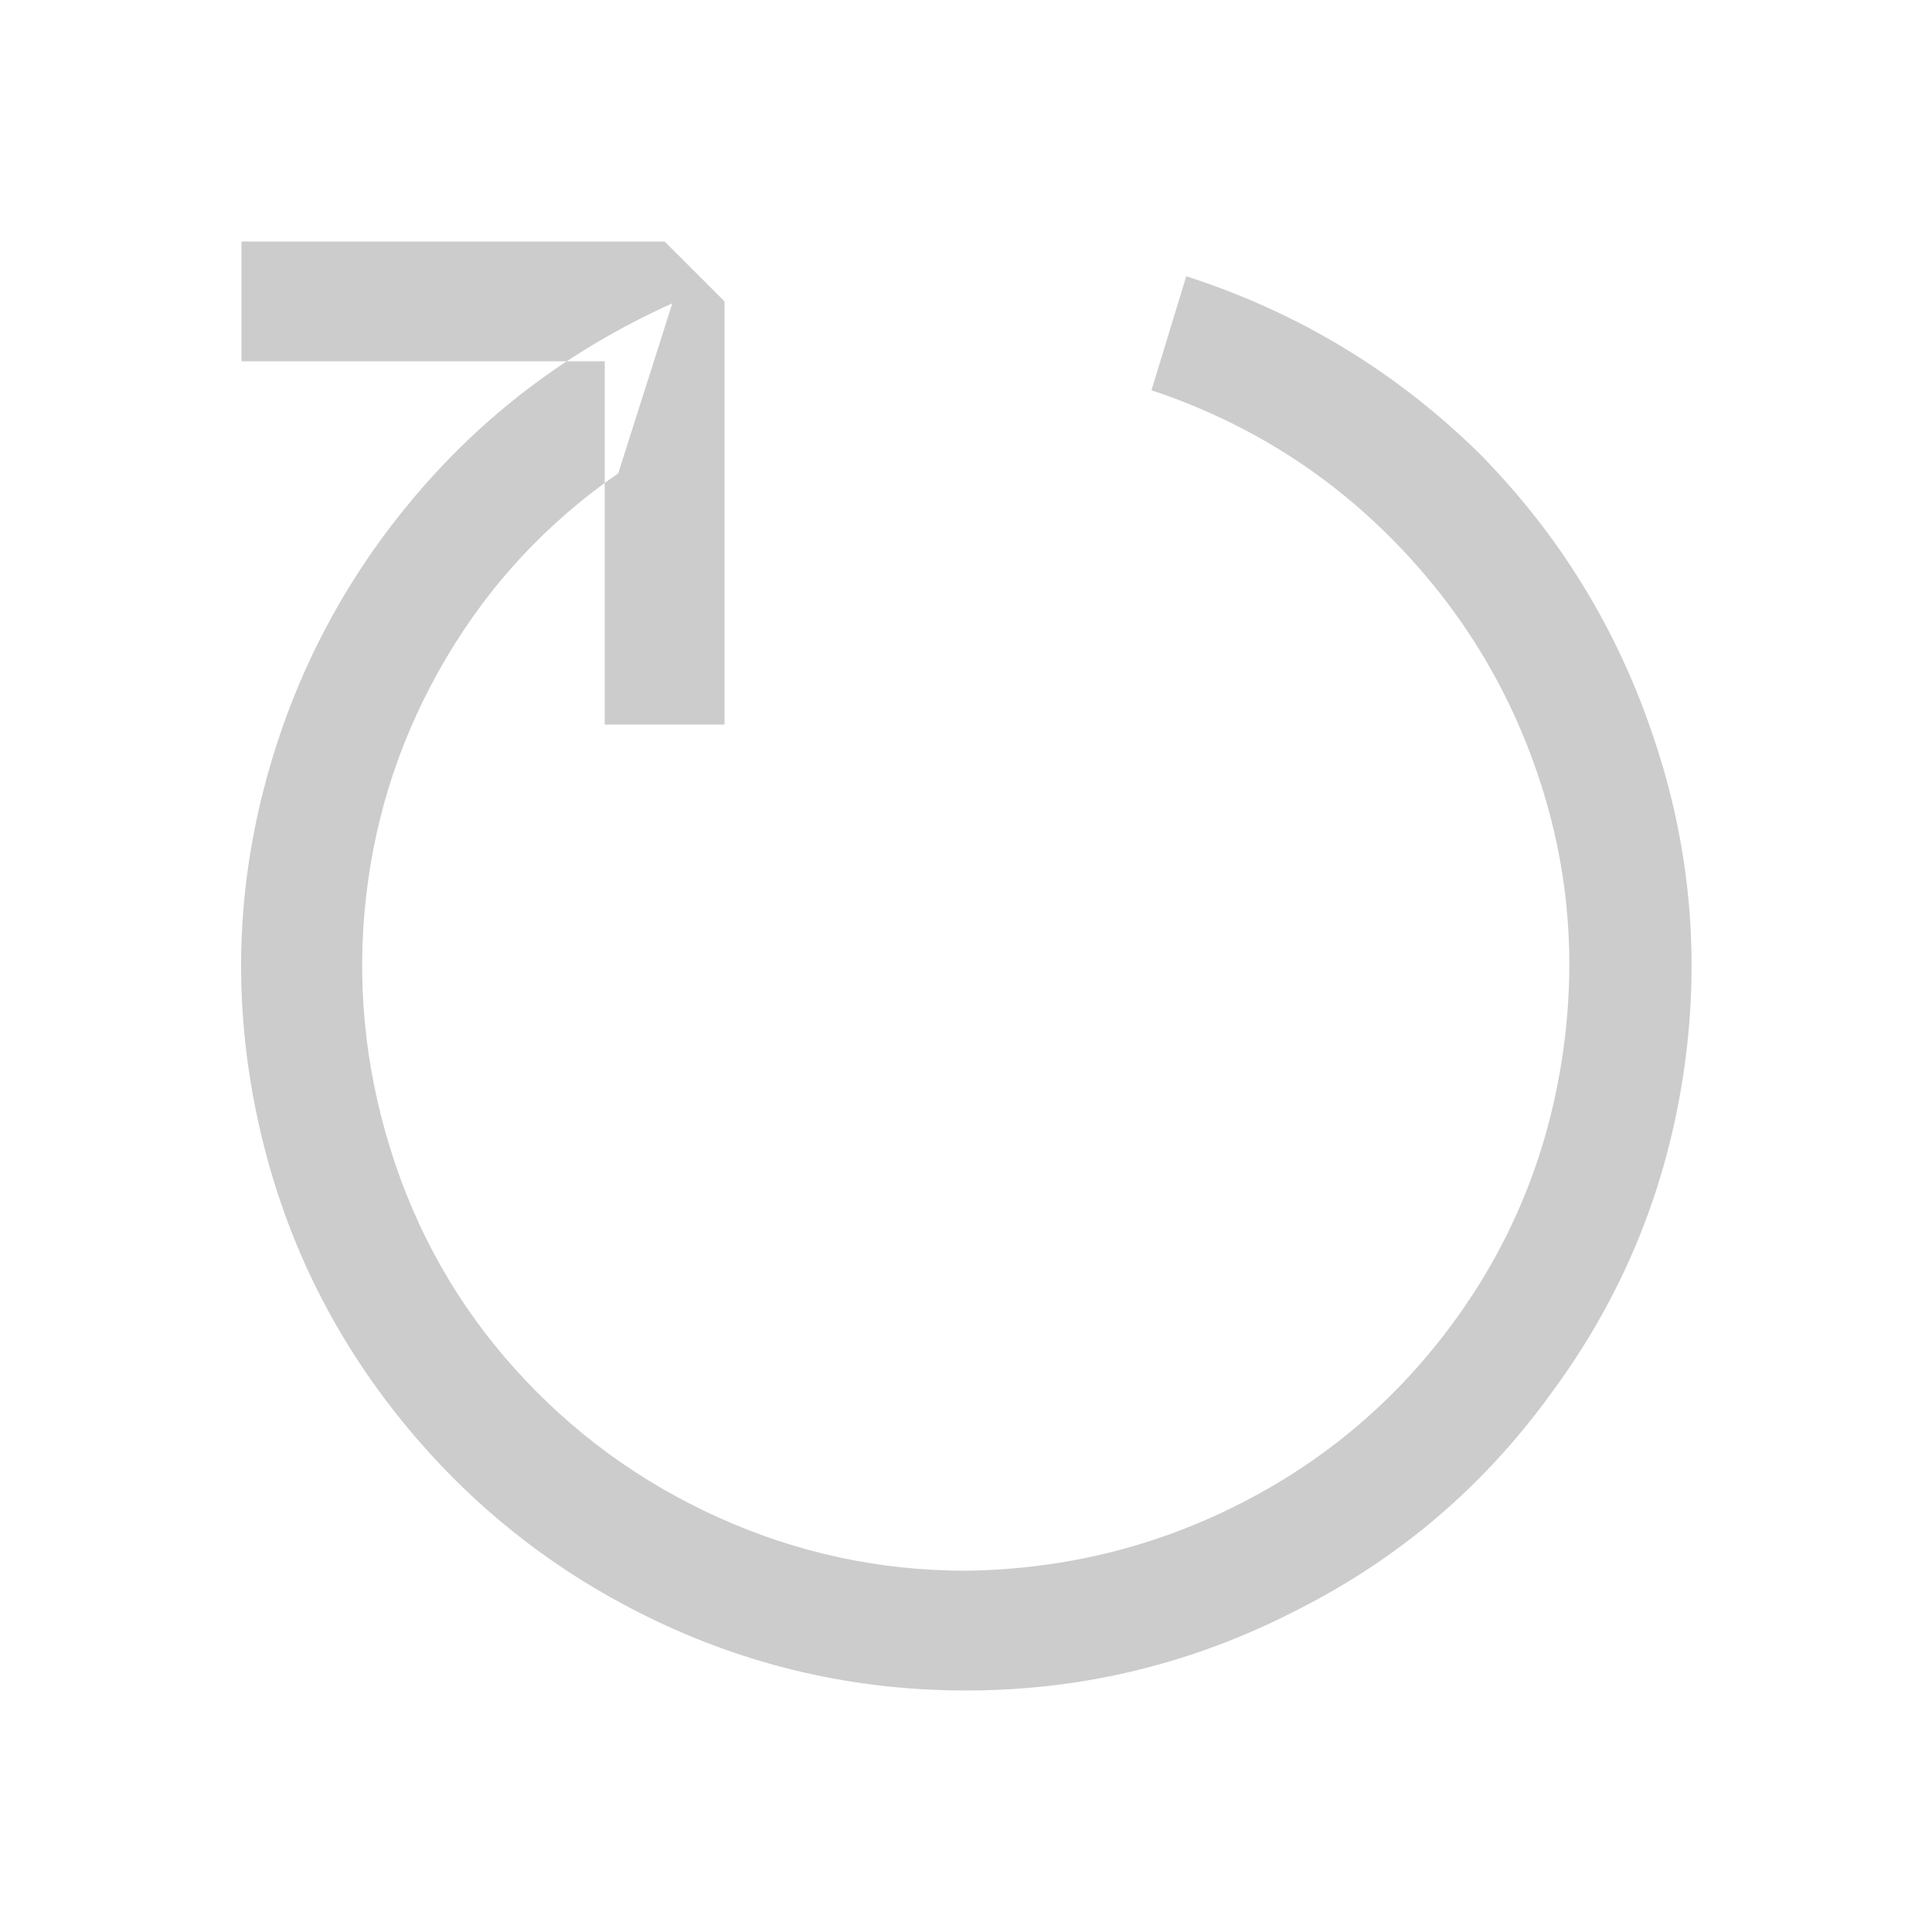 <!-- Generated by IcoMoon.io -->
<svg version="1.1" xmlns="http://www.w3.org/2000/svg" width="44" height="44" viewBox="0 0 44 44">
<title>refresh</title>
<path fill="#ccc" d="M15.312 6.908q-3.52 1.584-5.94 4.488t-3.366 6.578-0.154 7.436 3.146 6.754 5.764 4.664 7.238 1.672q4.004 0 7.568-1.848 3.476-1.76 5.764-4.928 2.376-3.212 2.992-7.172t-0.66-7.744q-1.232-3.696-3.96-6.468-2.86-2.816-6.688-4.048l-0.792 2.596q3.168 1.056 5.478 3.388t3.344 5.434 0.528 6.402-2.442 5.962-4.862 4.158-6.27 1.54q-2.948 0-5.632-1.21t-4.642-3.388-2.838-5.016-0.55-5.742 1.826-5.434 3.916-4.202zM13.772 8.228h-8.272v-2.728h9.636l1.364 1.364v9.636h-2.728v-8.272z"></path>
</svg>

